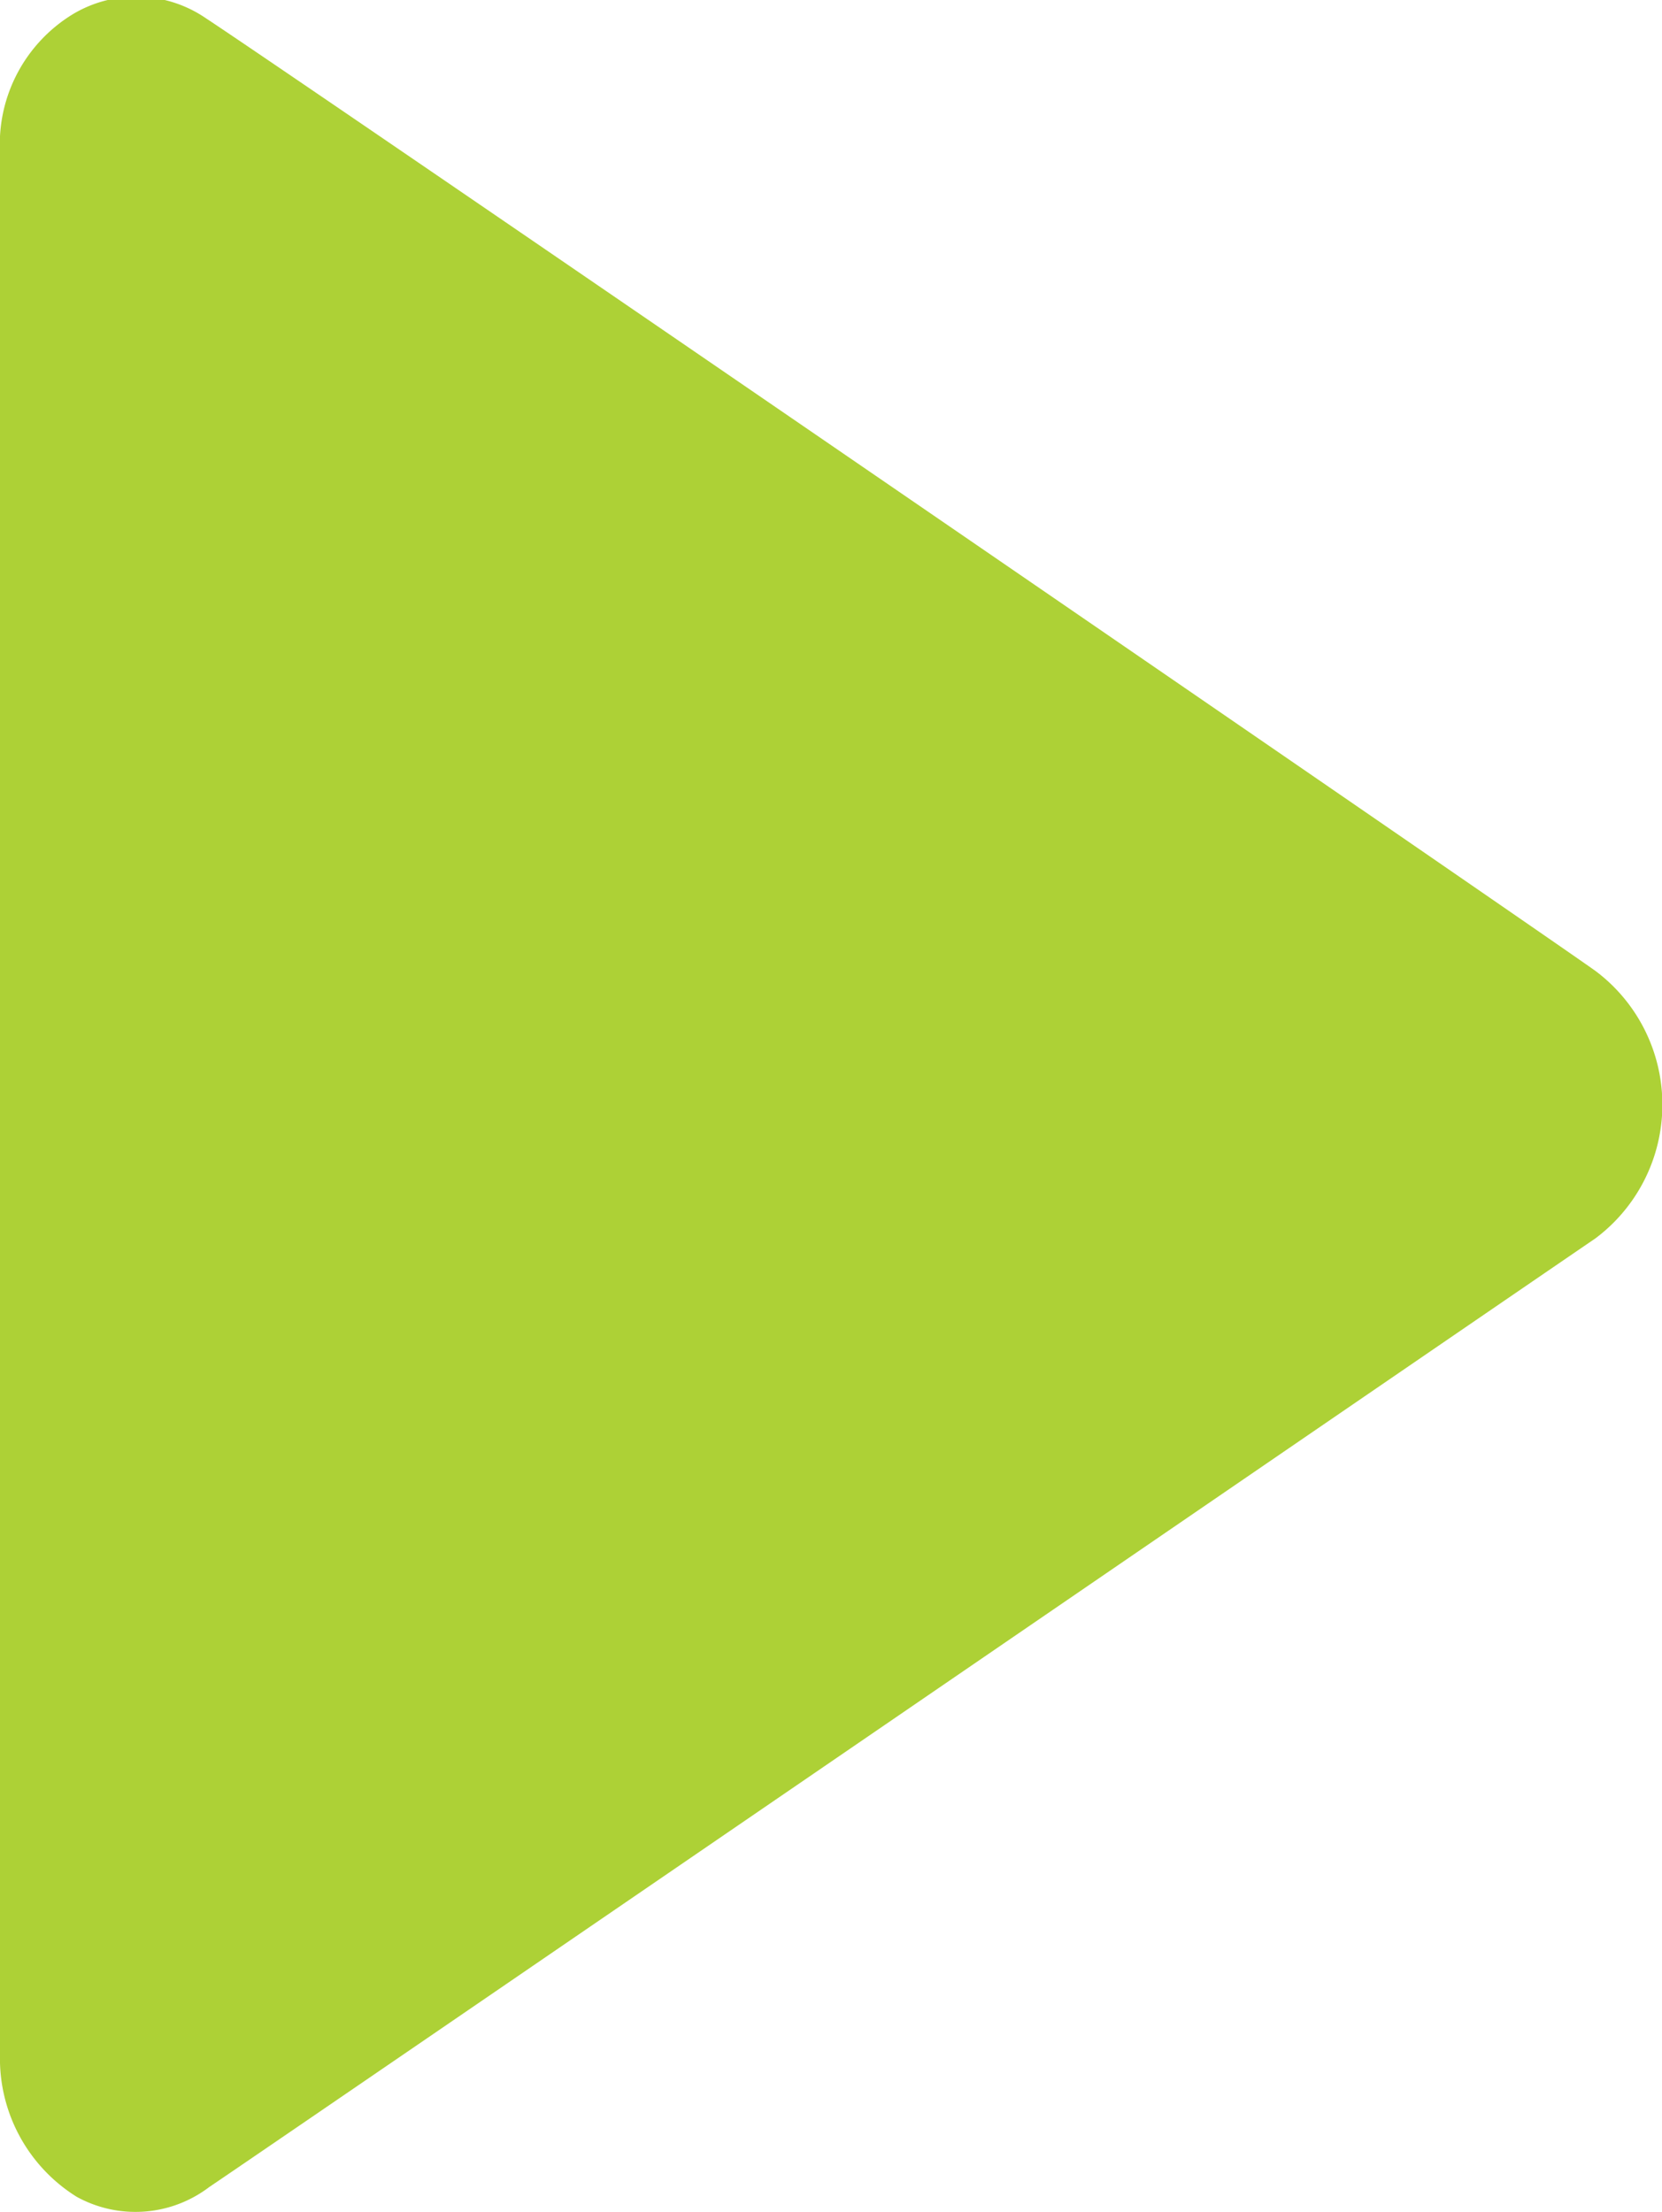 <svg xmlns="http://www.w3.org/2000/svg" width="12" height="15.97" viewBox="0 0 12 15.97">
<defs>
    <style>
      .cls-1 {
        fill: #add136;
        fill-rule: evenodd;
      }
    </style>
  </defs>
  <path id="Shape_646_copy_3" data-name="Shape 646 copy 3" class="cls-1" d="M416,2752.86v-13.73a1.1,1.1,0,0,1,.53-1,0.89,0.89,0,0,1,.954.03c0.7,0.46,9.588,6.56,10.036,6.88a1.206,1.206,0,0,1,0,1.93c-0.864.59-9.593,6.57-10.01,6.85a0.88,0.88,0,0,1-.956.07A1.176,1.176,0,0,1,416,2752.86Z" transform="translate(-416 -2738.03)"/>
</svg>
